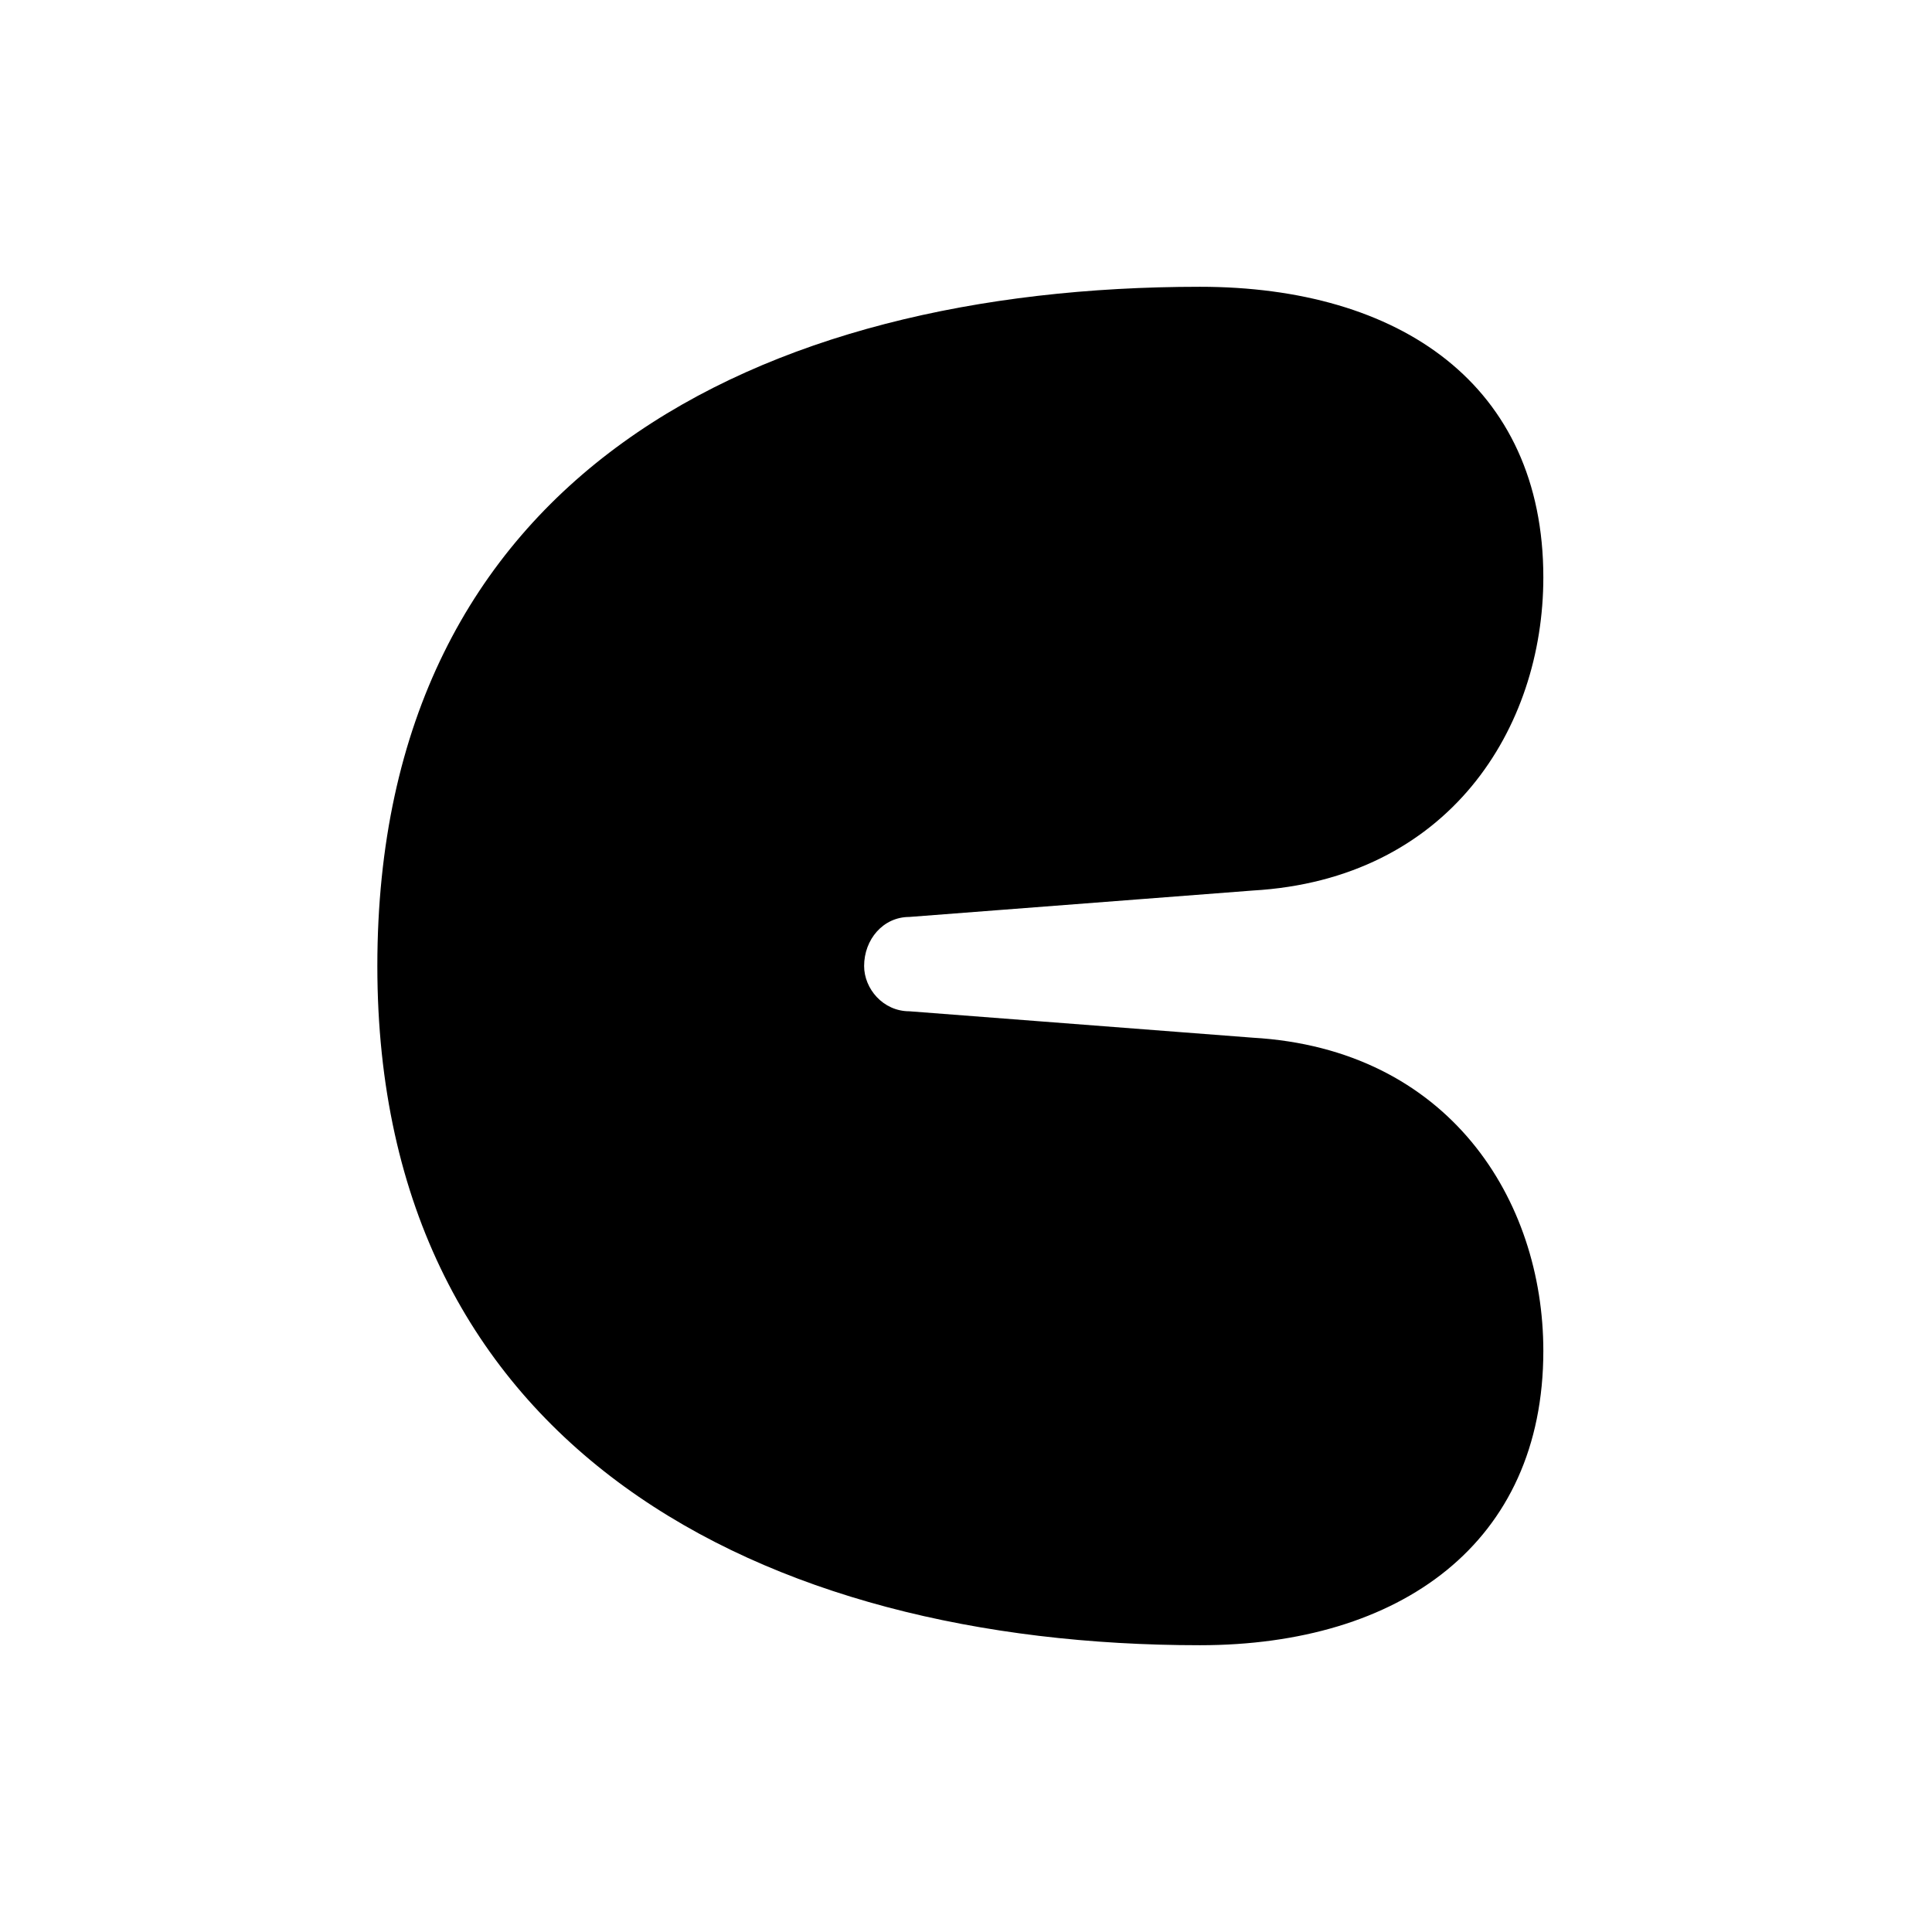 <svg xmlns="http://www.w3.org/2000/svg" viewBox="0 0 512 512">
	<path d="M241 268l91 7c52 3 77 43 77 83 0 51-38 78-91 78-116 0-218-52-218-180 0-130 101-180 218-180 53 0 91 26 91 77 0 40-25 80-77 83l-91 7c-7 0-12 6-12 13 0 6 5 12 12 12z"/>
</svg>